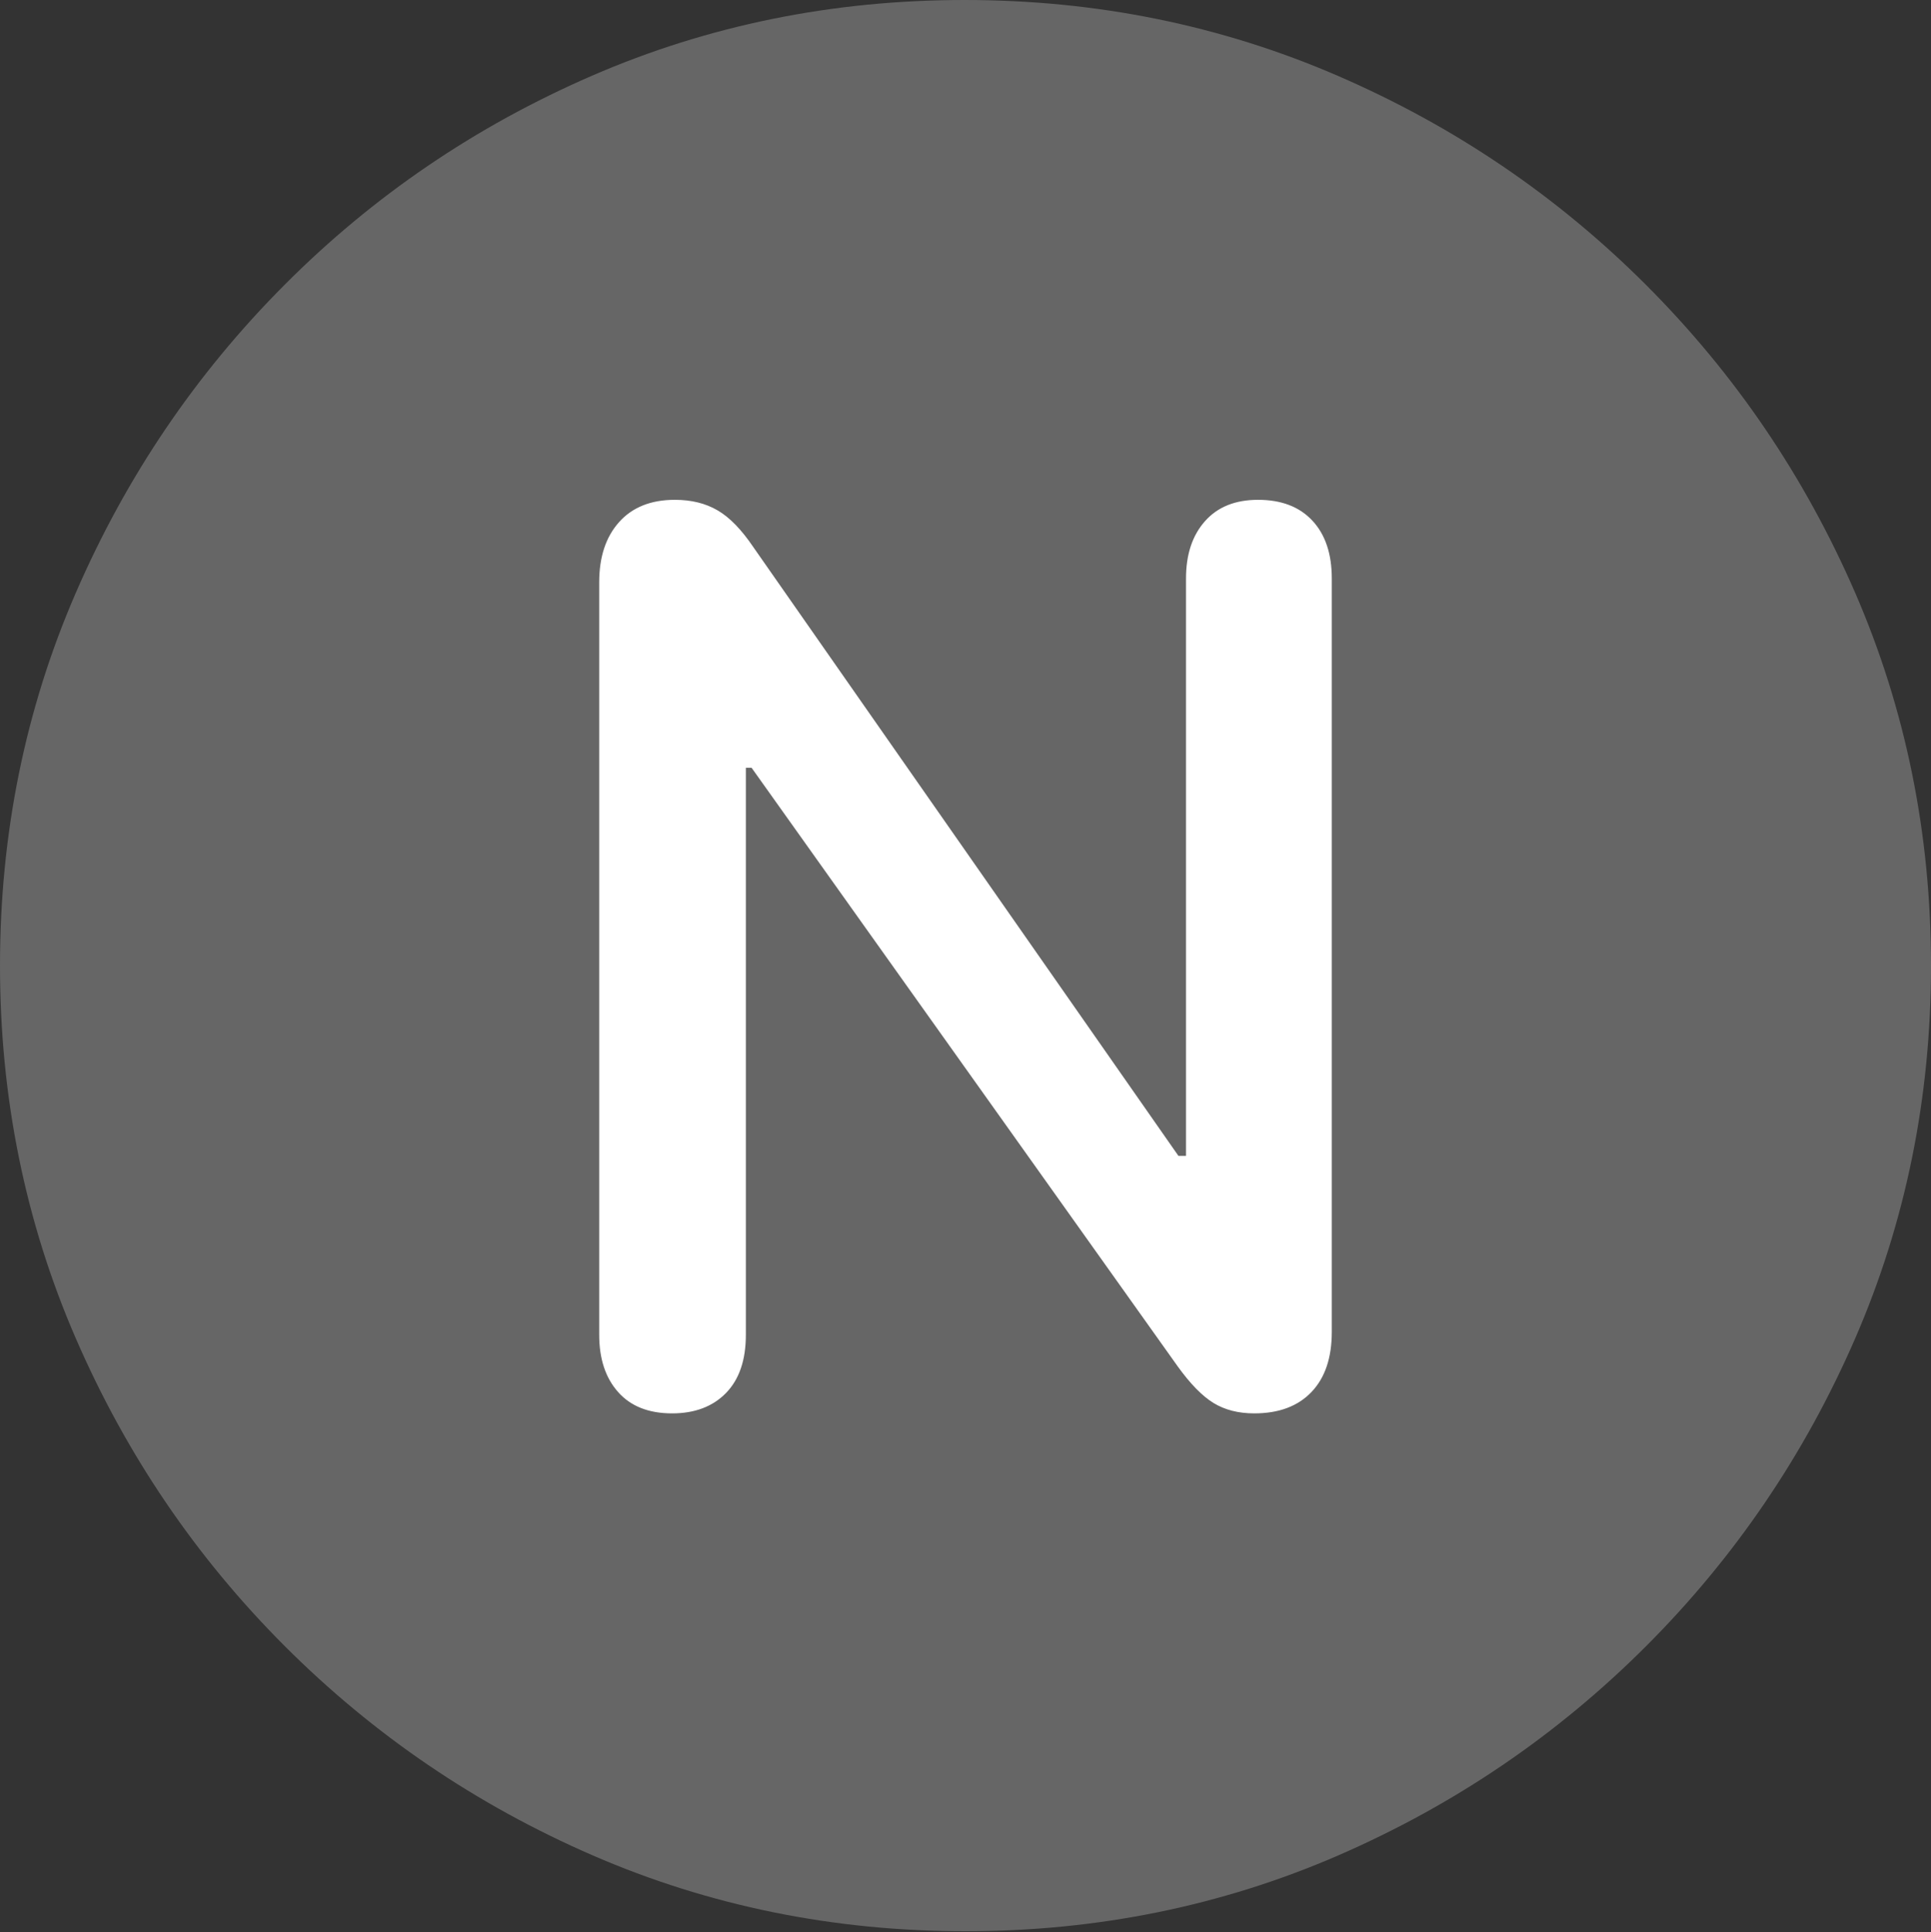<?xml version="1.0" encoding="UTF-8"?>
<!--Generator: Apple Native CoreSVG 175.5-->
<!DOCTYPE svg
PUBLIC "-//W3C//DTD SVG 1.1//EN"
       "http://www.w3.org/Graphics/SVG/1.1/DTD/svg11.dtd">
<svg version="1.1" xmlns="http://www.w3.org/2000/svg" xmlns:xlink="http://www.w3.org/1999/xlink" width="19.922" height="19.932">
 <rect width="100%" height="100%" fill="#333333" stroke="none"/>
 <g>
  <rect height="19.932" opacity="0" width="19.922" x="0" y="0"/>
  <path d="M9.961 19.922Q12.002 19.922 13.804 19.141Q15.605 18.359 16.982 16.982Q18.359 15.605 19.141 13.804Q19.922 12.002 19.922 9.961Q19.922 7.92 19.141 6.118Q18.359 4.316 16.982 2.939Q15.605 1.562 13.799 0.781Q11.992 0 9.951 0Q7.91 0 6.108 0.781Q4.307 1.562 2.935 2.939Q1.562 4.316 0.781 6.118Q0 7.92 0 9.961Q0 12.002 0.781 13.804Q1.562 15.605 2.939 16.982Q4.316 18.359 6.118 19.141Q7.92 19.922 9.961 19.922Z" fill="rgba(255,255,255,0.25)"/>
  <path d="M6.934 14.58Q6.572 14.58 6.377 14.36Q6.182 14.141 6.182 13.77L6.182 6.006Q6.182 5.615 6.387 5.386Q6.592 5.156 6.963 5.156Q7.217 5.156 7.402 5.264Q7.588 5.371 7.773 5.645L12.158 11.924L12.236 11.924L12.236 5.967Q12.236 5.596 12.432 5.376Q12.627 5.156 12.979 5.156Q13.34 5.156 13.54 5.371Q13.74 5.586 13.74 5.967L13.74 13.74Q13.74 14.141 13.53 14.36Q13.32 14.58 12.94 14.58Q12.695 14.58 12.52 14.473Q12.344 14.365 12.148 14.092L7.754 7.92L7.695 7.92L7.695 13.77Q7.695 14.16 7.49 14.37Q7.285 14.58 6.934 14.58Z" fill="#ffffff"/>
 </g>
</svg>
